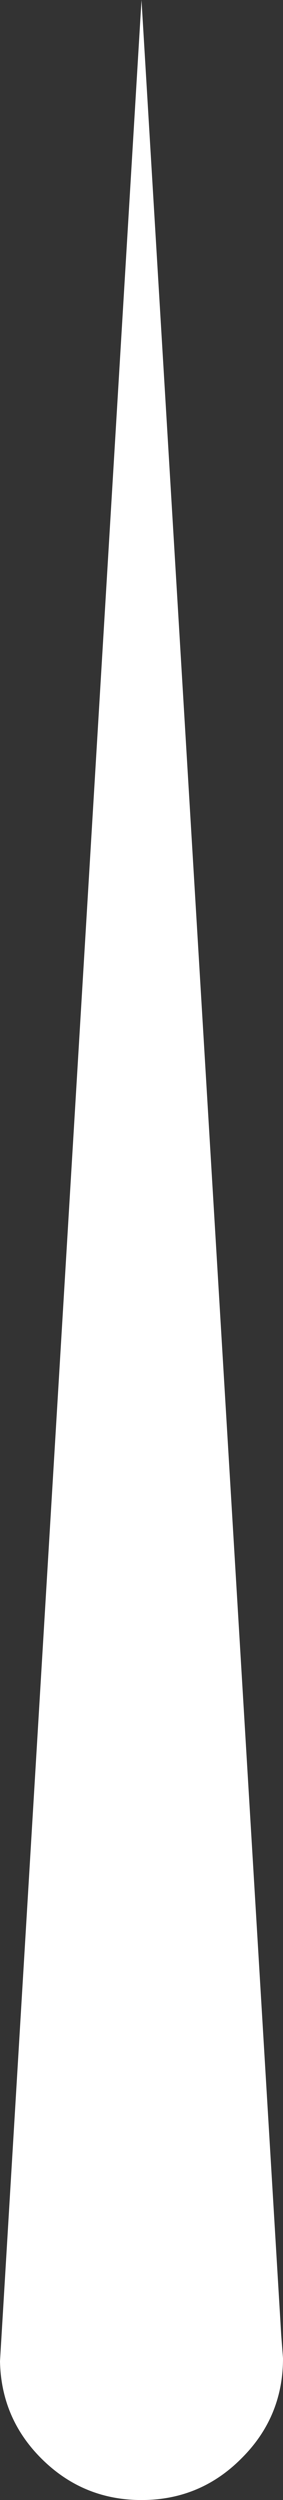 <?xml version="1.0" encoding="UTF-8" standalone="no"?>
<svg xmlns:xlink="http://www.w3.org/1999/xlink" height="423.5px" width="48.0px" xmlns="http://www.w3.org/2000/svg">
  <rect width="100%" height="100%" fill="#333333" stroke="none"/>
  <g transform="matrix(1, 0, 0, 1, 24.0, 0.0)">
    <path d="M23.7 395.6 L24.0 399.5 Q24.0 409.45 16.95 416.45 9.95 423.5 0.0 423.5 -9.95 423.5 -17.0 416.45 -23.8 409.65 -24.0 400.0 L0.0 0.0 23.7 395.6" fill="#ffffff" fill-rule="evenodd" stroke="none"/>
  </g>
</svg>
